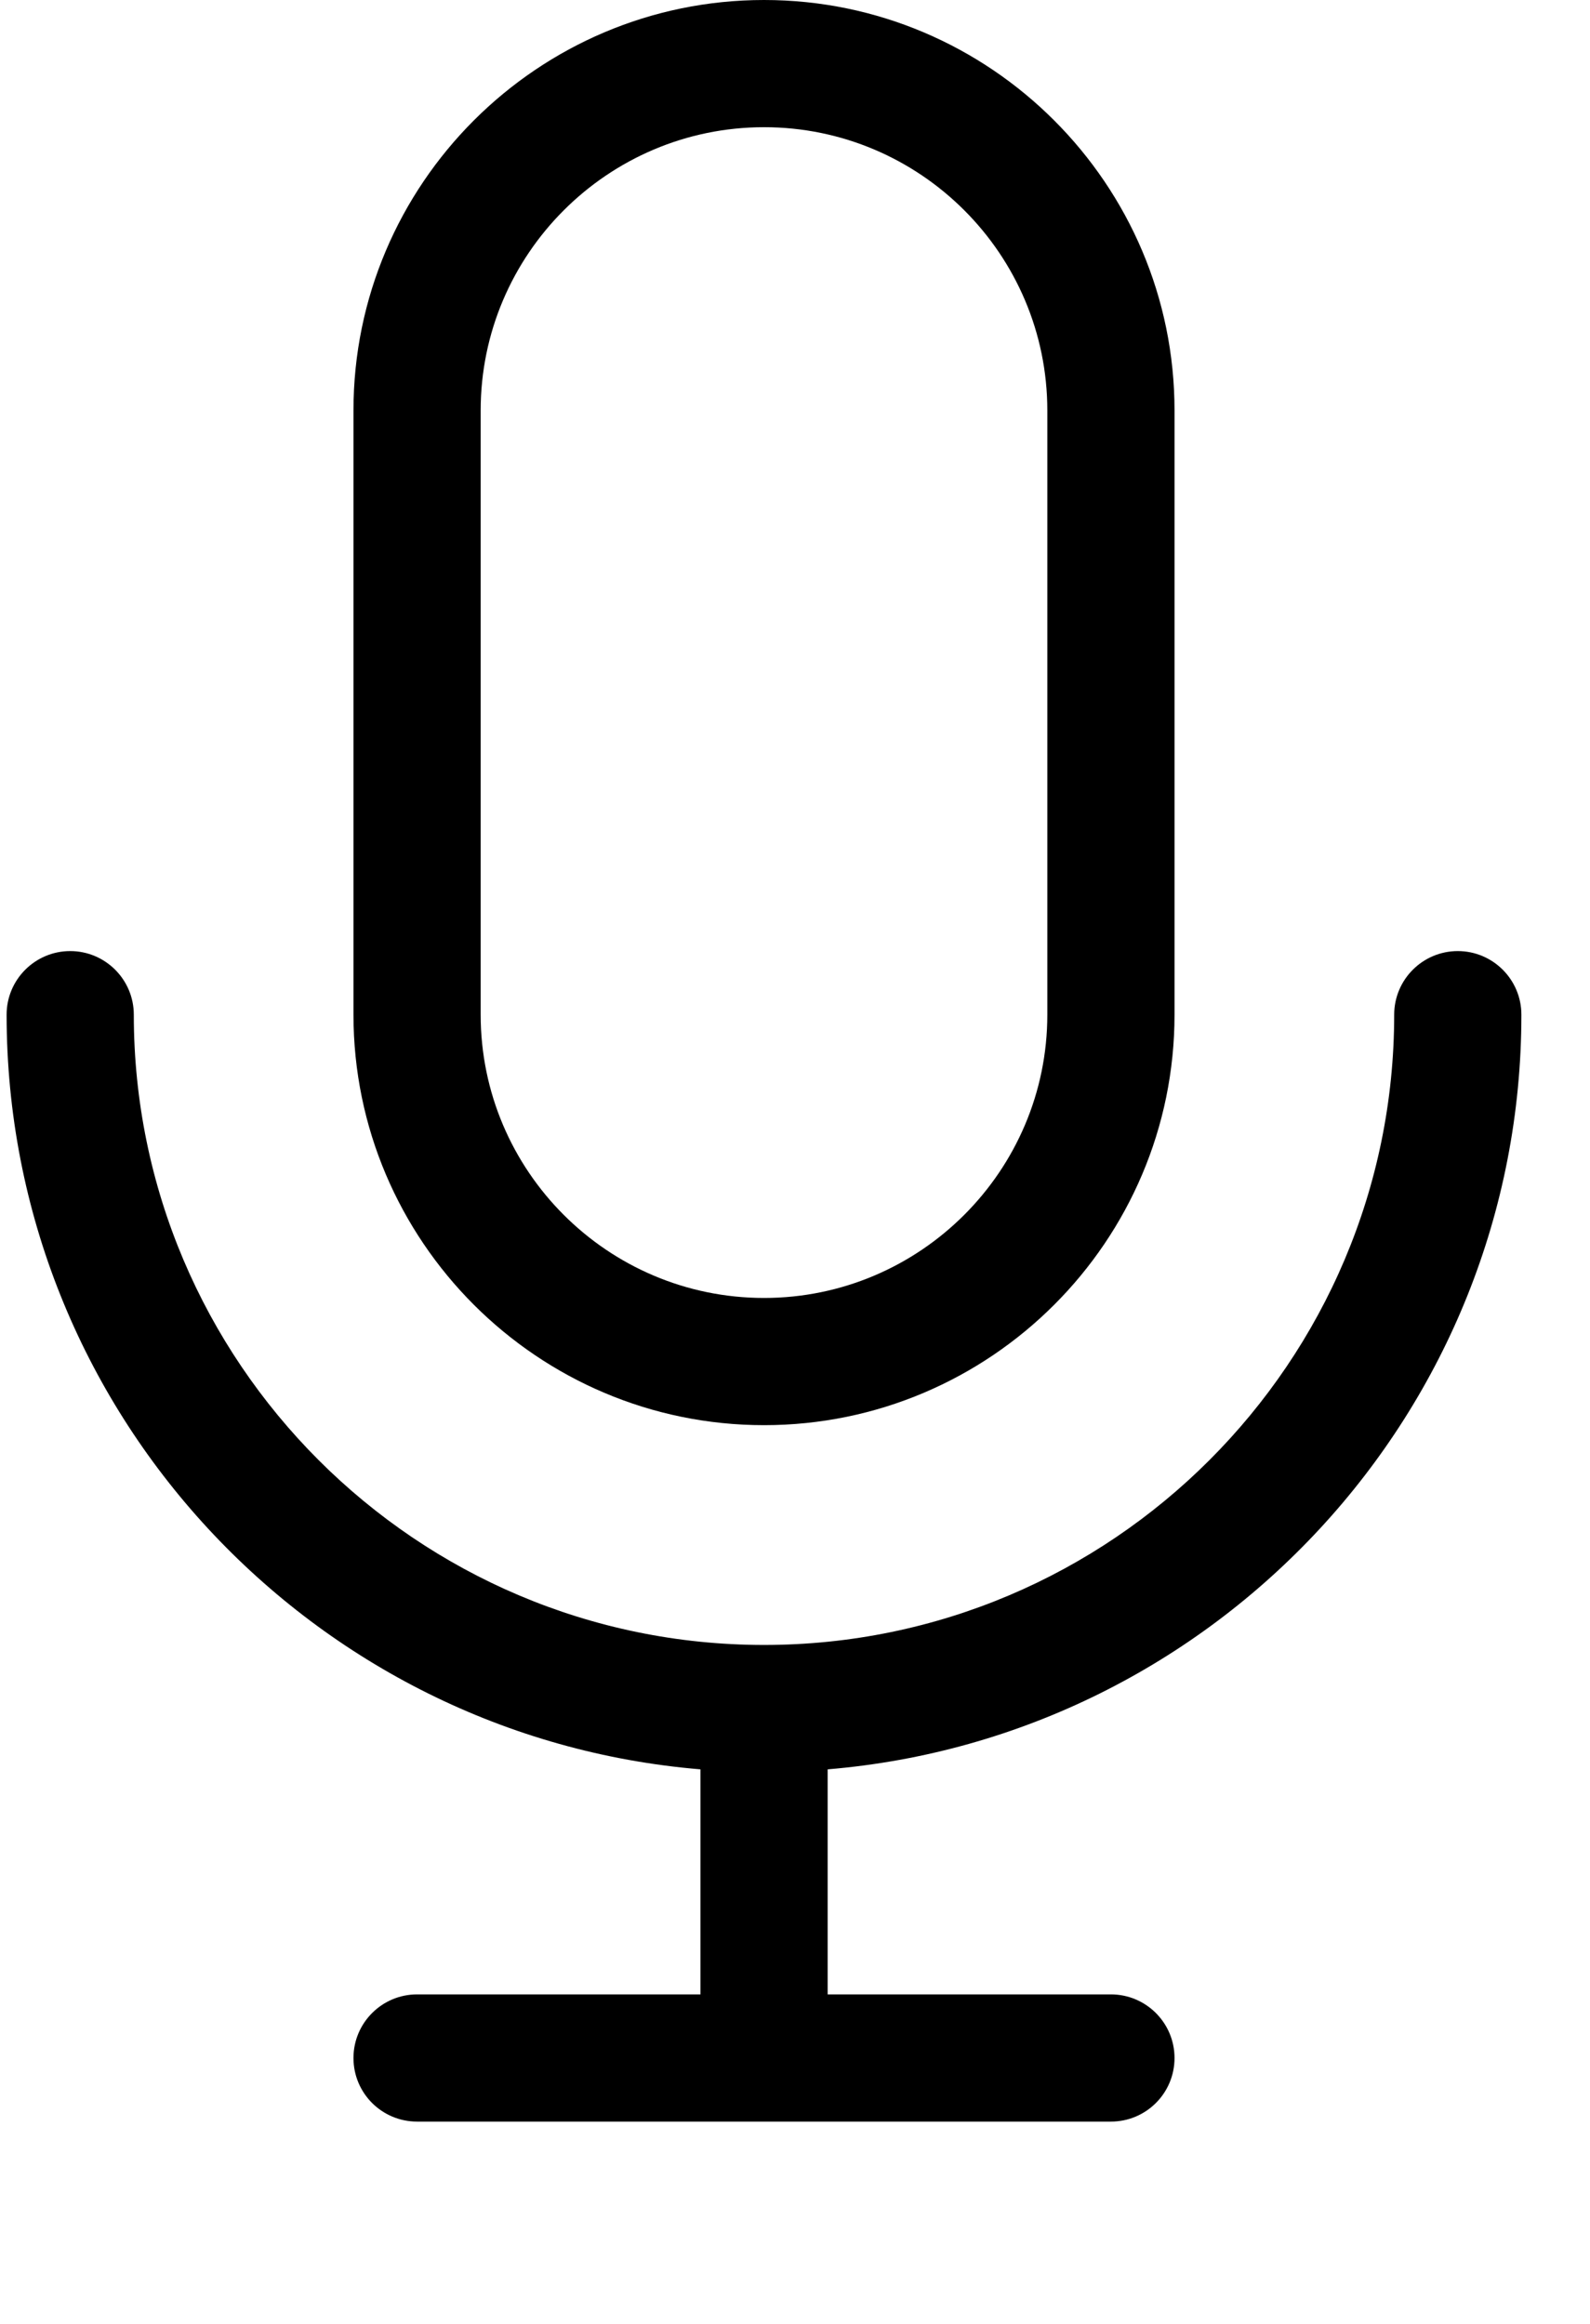 <svg xmlns="http://www.w3.org/2000/svg" width="13" height="19" viewBox="0 0 13 19">
    <g fill="none" fill-rule="evenodd">
        <g fill="#000" fill-rule="nonzero">
            <g>
                <g>
                    <path d="M12.439 8.296c0-.287-.233-.52-.52-.52-.287 0-.52.233-.52.52 0 2.841-2.311 5.153-5.152 5.153s-5.153-2.312-5.153-5.153c0-.287-.233-.52-.52-.52-.287 0-.52.233-.52.52 0 3.24 2.5 5.906 5.673 6.17v1.84H3.41c-.287 0-.52.233-.52.52 0 .288.233.52.52.52h5.673c.287 0 .52-.232.52-.52 0-.287-.233-.52-.52-.52H6.767v-1.84c3.172-.264 5.672-2.93 5.672-6.17z" transform="translate(-322 -76) translate(20 73) translate(302 3)"/>
                    <path d="M6.247 11.652c1.85 0 3.356-1.505 3.356-3.356v-4.94C9.603 1.506 8.097 0 6.247 0 4.396 0 2.89 1.506 2.89 3.356v4.94c0 1.85 1.506 3.356 3.357 3.356zM3.93 3.356c0-1.277 1.04-2.316 2.317-2.316 1.277 0 2.316 1.039 2.316 2.316v4.94c0 1.277-1.04 2.316-2.316 2.316-1.278 0-2.317-1.039-2.317-2.316v-4.94z" transform="translate(-322 -76) translate(20 73) translate(302 3)"/>
                </g>
            </g>
        </g>
    </g>
</svg>
